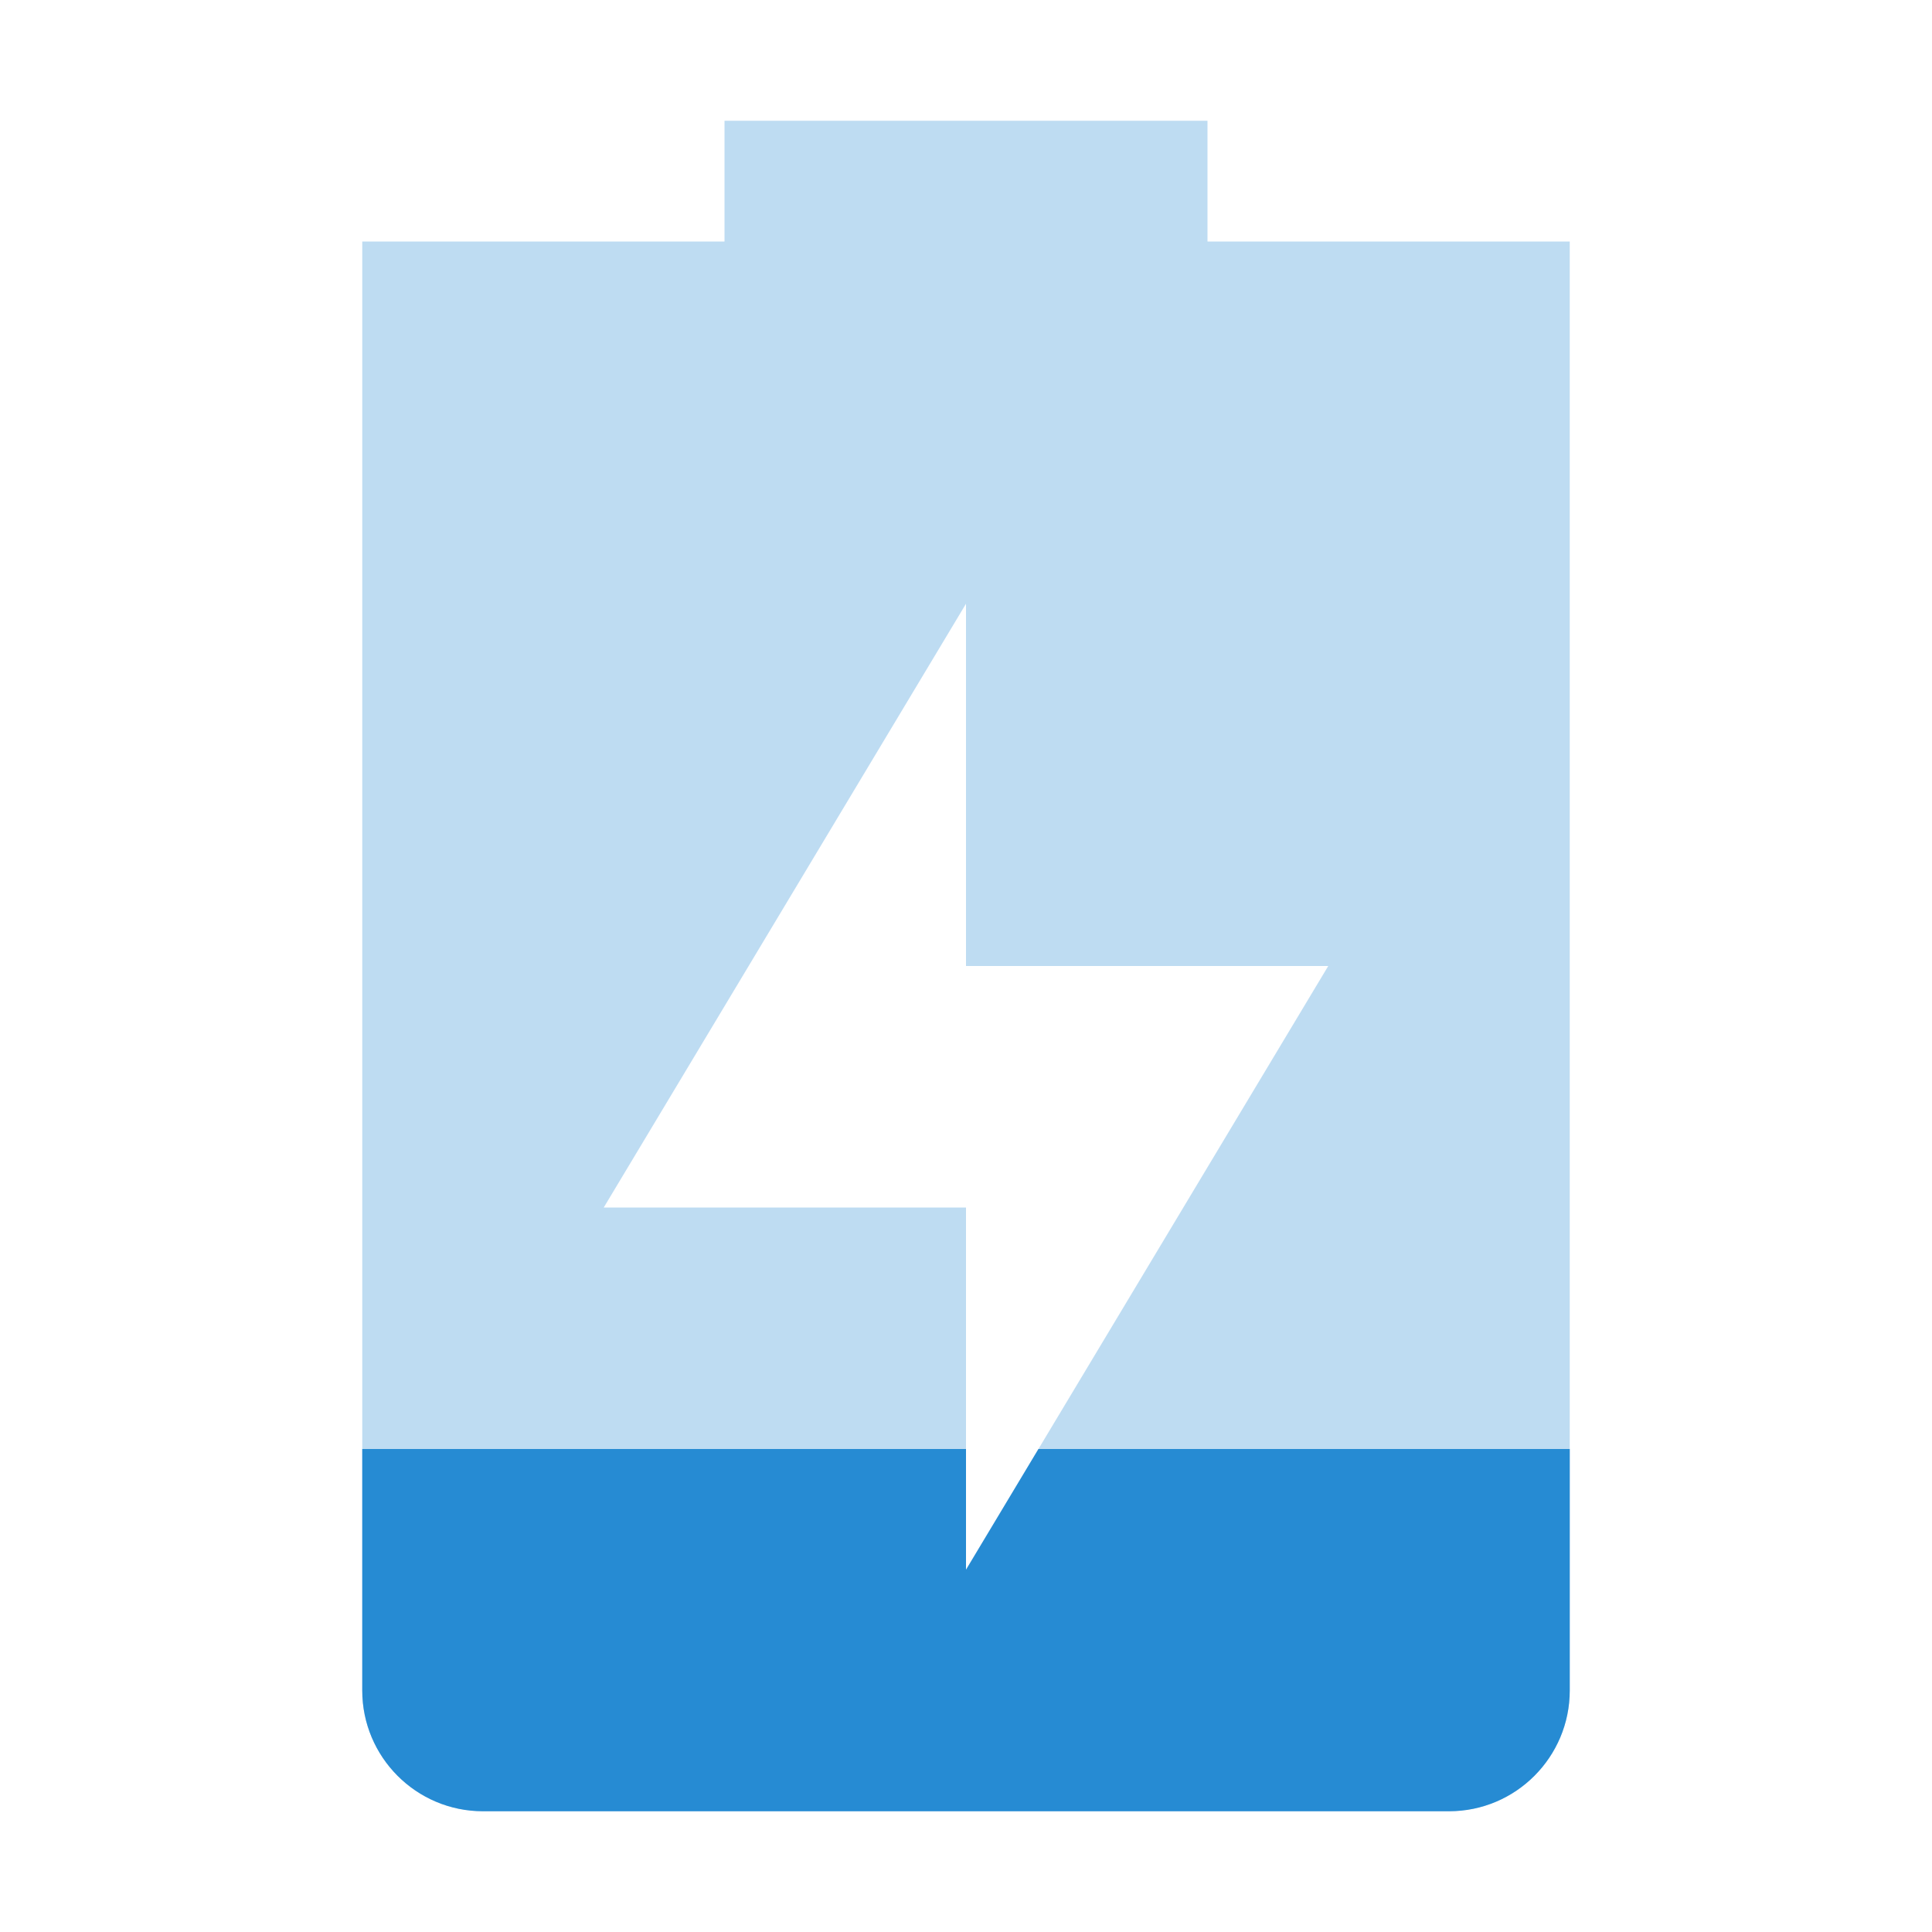 <svg xmlns="http://www.w3.org/2000/svg" width="16" height="16" version="1.1">
 <path style="opacity:0.3;fill:#268bd3" d="M 6,1 V 2 H 3 V 14 C 3,14.55 3.446,15 4,15 H 12 C 12.554,15 13,14.55 13,14 V 2 H 10 V 1 Z M 8,5 V 8 H 11 L 8,13 V 10 H 5 Z"/>
 <path style="fill:#268bd3" d="M 3,12 V 14 C 3,14.55 3.446,15 4,15 H 12 C 12.554,15 13,14.55 13,14 V 12 H 8.6 L 8,13 V 12 Z"/>
</svg>
